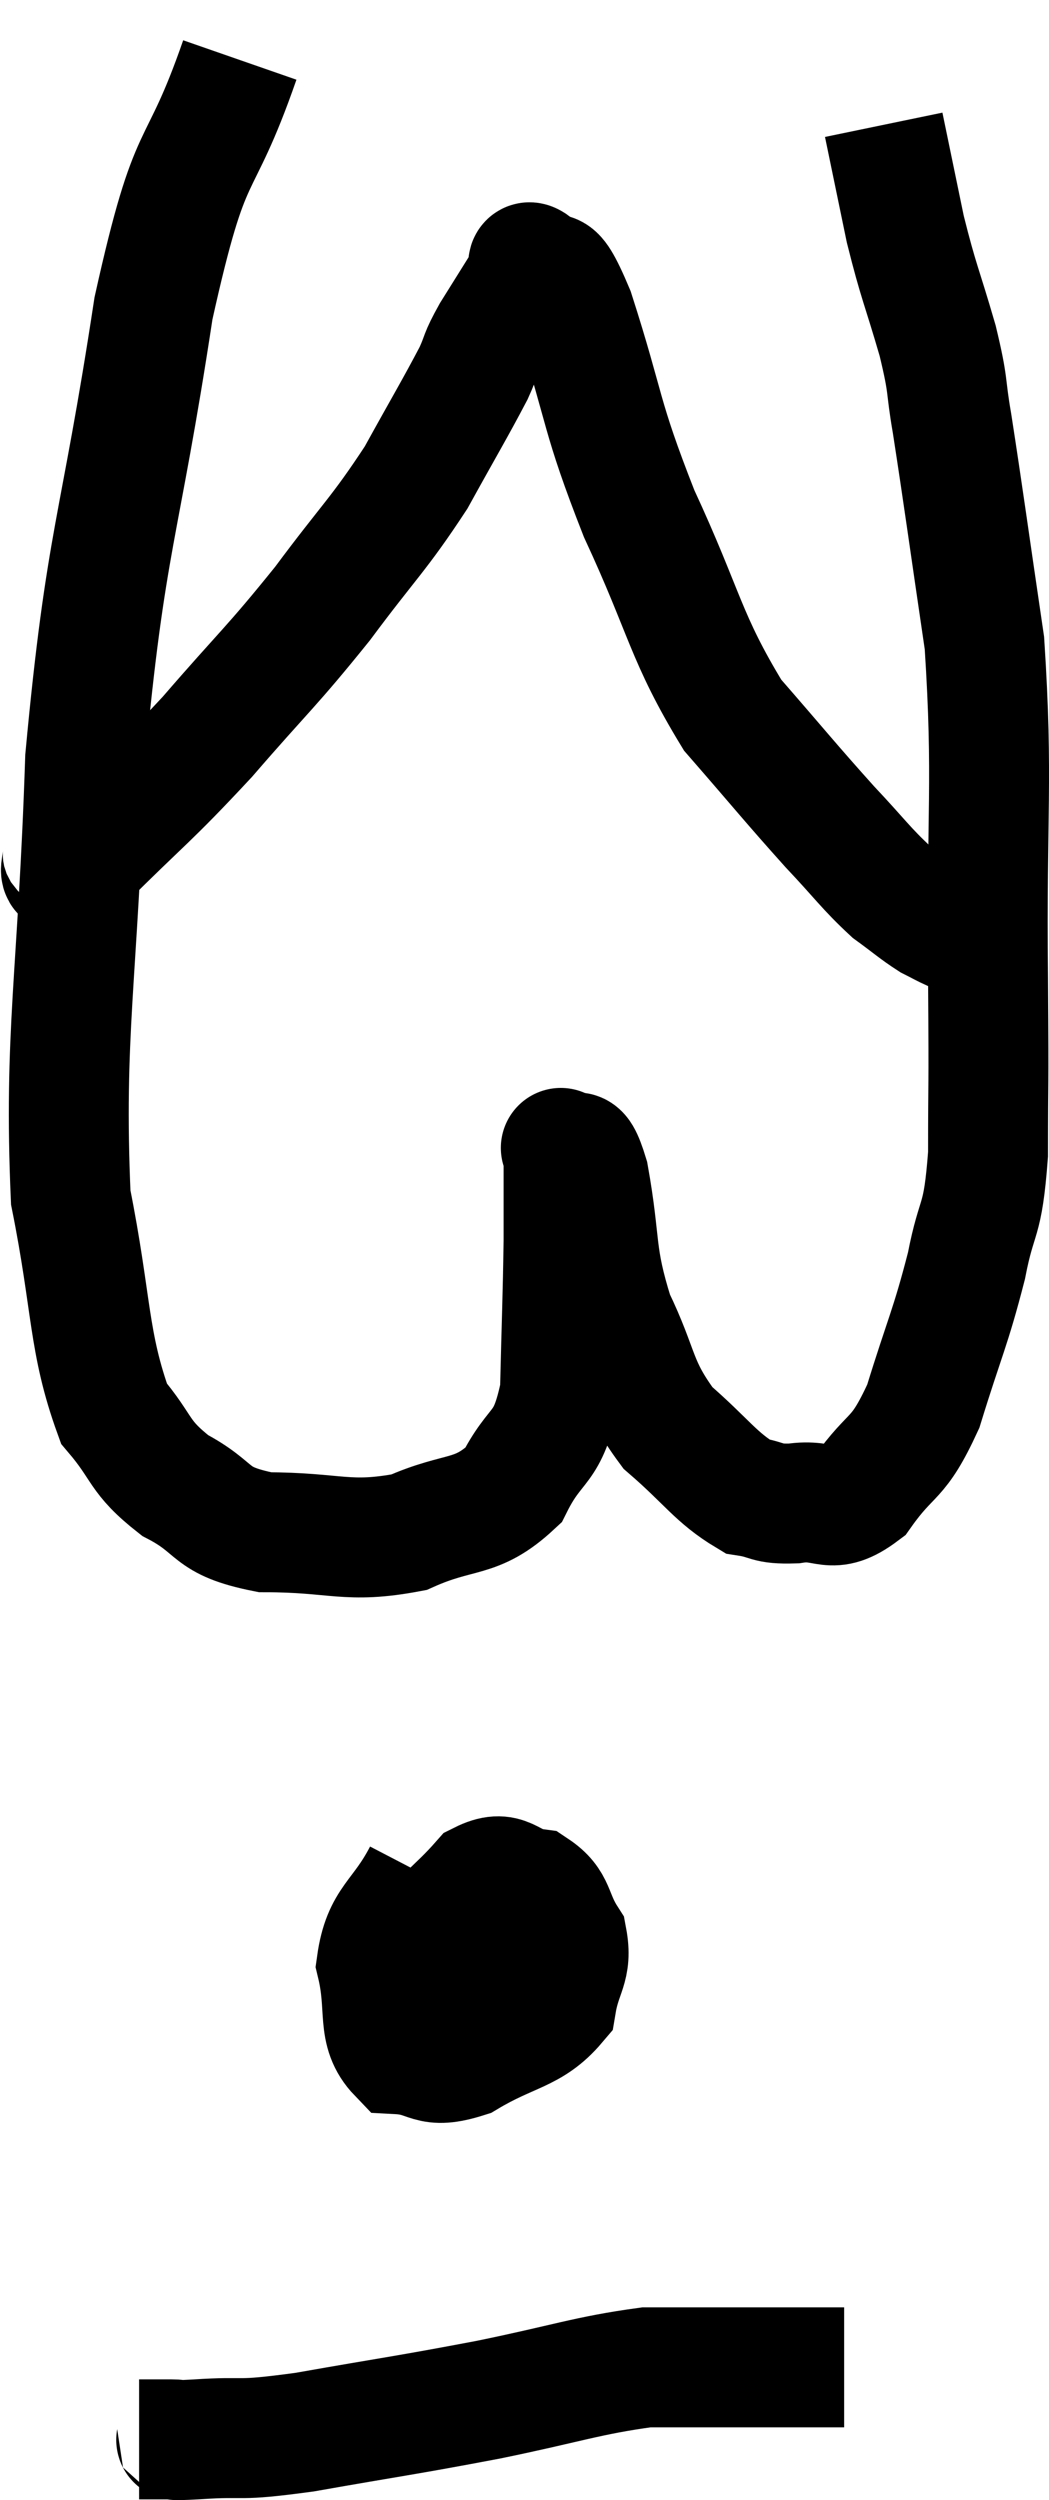 <svg xmlns="http://www.w3.org/2000/svg" viewBox="11.66 2.84 17.497 41.673" width="17.497" height="41.673"><path d="M 15.66 3.84 C 14.94 5.91, 14.865 5.07, 14.22 7.98 C 13.65 11.73, 13.425 11.775, 13.08 15.48 C 12.96 19.14, 12.72 20.07, 12.84 22.8 C 13.2 24.6, 13.125 25.2, 13.56 26.4 C 14.07 27, 13.95 27.105, 14.58 27.6 C 15.33 27.99, 15.105 28.185, 16.08 28.38 C 17.28 28.38, 17.445 28.575, 18.48 28.38 C 19.35 27.99, 19.59 28.185, 20.22 27.6 C 20.61 26.82, 20.79 27.06, 21 26.04 C 21.03 24.78, 21.045 24.525, 21.06 23.52 C 21.06 22.77, 21.06 22.395, 21.06 22.02 C 21.06 22.02, 20.955 21.915, 21.06 22.02 C 21.27 22.23, 21.27 21.75, 21.48 22.44 C 21.69 23.61, 21.57 23.73, 21.9 24.78 C 22.35 25.71, 22.245 25.89, 22.8 26.64 C 23.46 27.21, 23.595 27.465, 24.12 27.78 C 24.51 27.84, 24.42 27.915, 24.9 27.9 C 25.47 27.81, 25.5 28.125, 26.04 27.72 C 26.55 27, 26.625 27.225, 27.06 26.28 C 27.42 25.11, 27.51 24.99, 27.78 23.94 C 27.96 23.01, 28.05 23.28, 28.14 22.08 C 28.14 20.61, 28.155 21.27, 28.14 19.14 C 28.11 16.35, 28.23 15.87, 28.08 13.56 C 27.81 11.73, 27.735 11.16, 27.54 9.9 C 27.42 9.21, 27.495 9.33, 27.3 8.52 C 27.03 7.59, 26.985 7.56, 26.76 6.66 C 26.58 5.79, 26.49 5.355, 26.4 4.92 C 26.4 4.92, 26.4 4.92, 26.4 4.92 L 26.4 4.92" fill="none" stroke="black" stroke-width="2"></path><path d="M 12.66 16.98 C 12.84 17.1, 12.405 17.685, 13.02 17.22 C 14.07 16.17, 14.115 16.2, 15.12 15.12 C 16.08 14.01, 16.17 13.98, 17.04 12.9 C 17.82 11.85, 17.97 11.76, 18.6 10.8 C 19.08 9.93, 19.245 9.66, 19.56 9.06 C 19.71 8.73, 19.635 8.805, 19.86 8.4 C 20.16 7.92, 20.31 7.68, 20.46 7.44 C 20.46 7.44, 20.43 7.485, 20.46 7.44 C 20.52 7.35, 20.385 7.11, 20.58 7.26 C 20.91 7.65, 20.805 7.005, 21.24 8.04 C 21.78 9.72, 21.66 9.72, 22.32 11.4 C 23.1 13.08, 23.085 13.455, 23.88 14.76 C 24.69 15.69, 24.84 15.885, 25.5 16.62 C 26.01 17.16, 26.1 17.31, 26.52 17.7 C 26.85 17.94, 26.925 18.015, 27.18 18.18 C 27.36 18.27, 27.375 18.285, 27.54 18.36 C 27.69 18.42, 27.765 18.45, 27.84 18.48 C 27.84 18.48, 27.84 18.48, 27.84 18.48 L 27.84 18.48" fill="none" stroke="black" stroke-width="2"></path><path d="M 18.72 34.08 C 18.33 34.83, 18.045 34.83, 17.94 35.58 C 18.12 36.33, 17.925 36.69, 18.3 37.08 C 18.87 37.11, 18.78 37.35, 19.44 37.14 C 20.19 36.69, 20.52 36.735, 20.94 36.24 C 21.03 35.7, 21.21 35.64, 21.12 35.16 C 20.85 34.74, 20.94 34.56, 20.58 34.32 C 20.13 34.26, 20.13 33.975, 19.68 34.2 C 19.23 34.71, 19.065 34.74, 18.78 35.22 C 18.66 35.67, 18.405 35.85, 18.54 36.12 C 18.93 36.21, 18.975 36.405, 19.32 36.3 C 19.62 36, 19.77 36.12, 19.92 35.7 C 19.92 35.16, 19.92 34.935, 19.92 34.62 C 19.92 34.53, 20.145 34.26, 19.92 34.44 C 19.47 34.89, 19.23 34.92, 19.02 35.34 C 19.05 35.73, 18.975 35.865, 19.08 36.12 L 19.44 36.36" fill="none" stroke="black" stroke-width="2"></path><path d="M 13.98 43.5 C 14.25 43.5, 14.28 43.5, 14.52 43.5 C 14.73 43.5, 14.385 43.53, 14.94 43.5 C 15.84 43.44, 15.525 43.545, 16.74 43.38 C 18.27 43.11, 18.375 43.11, 19.8 42.84 C 21.12 42.57, 21.45 42.435, 22.44 42.3 C 23.1 42.3, 22.98 42.3, 23.76 42.3 C 24.66 42.3, 25.065 42.3, 25.56 42.3 L 25.74 42.3" fill="none" stroke="black" stroke-width="2"></path></svg>
